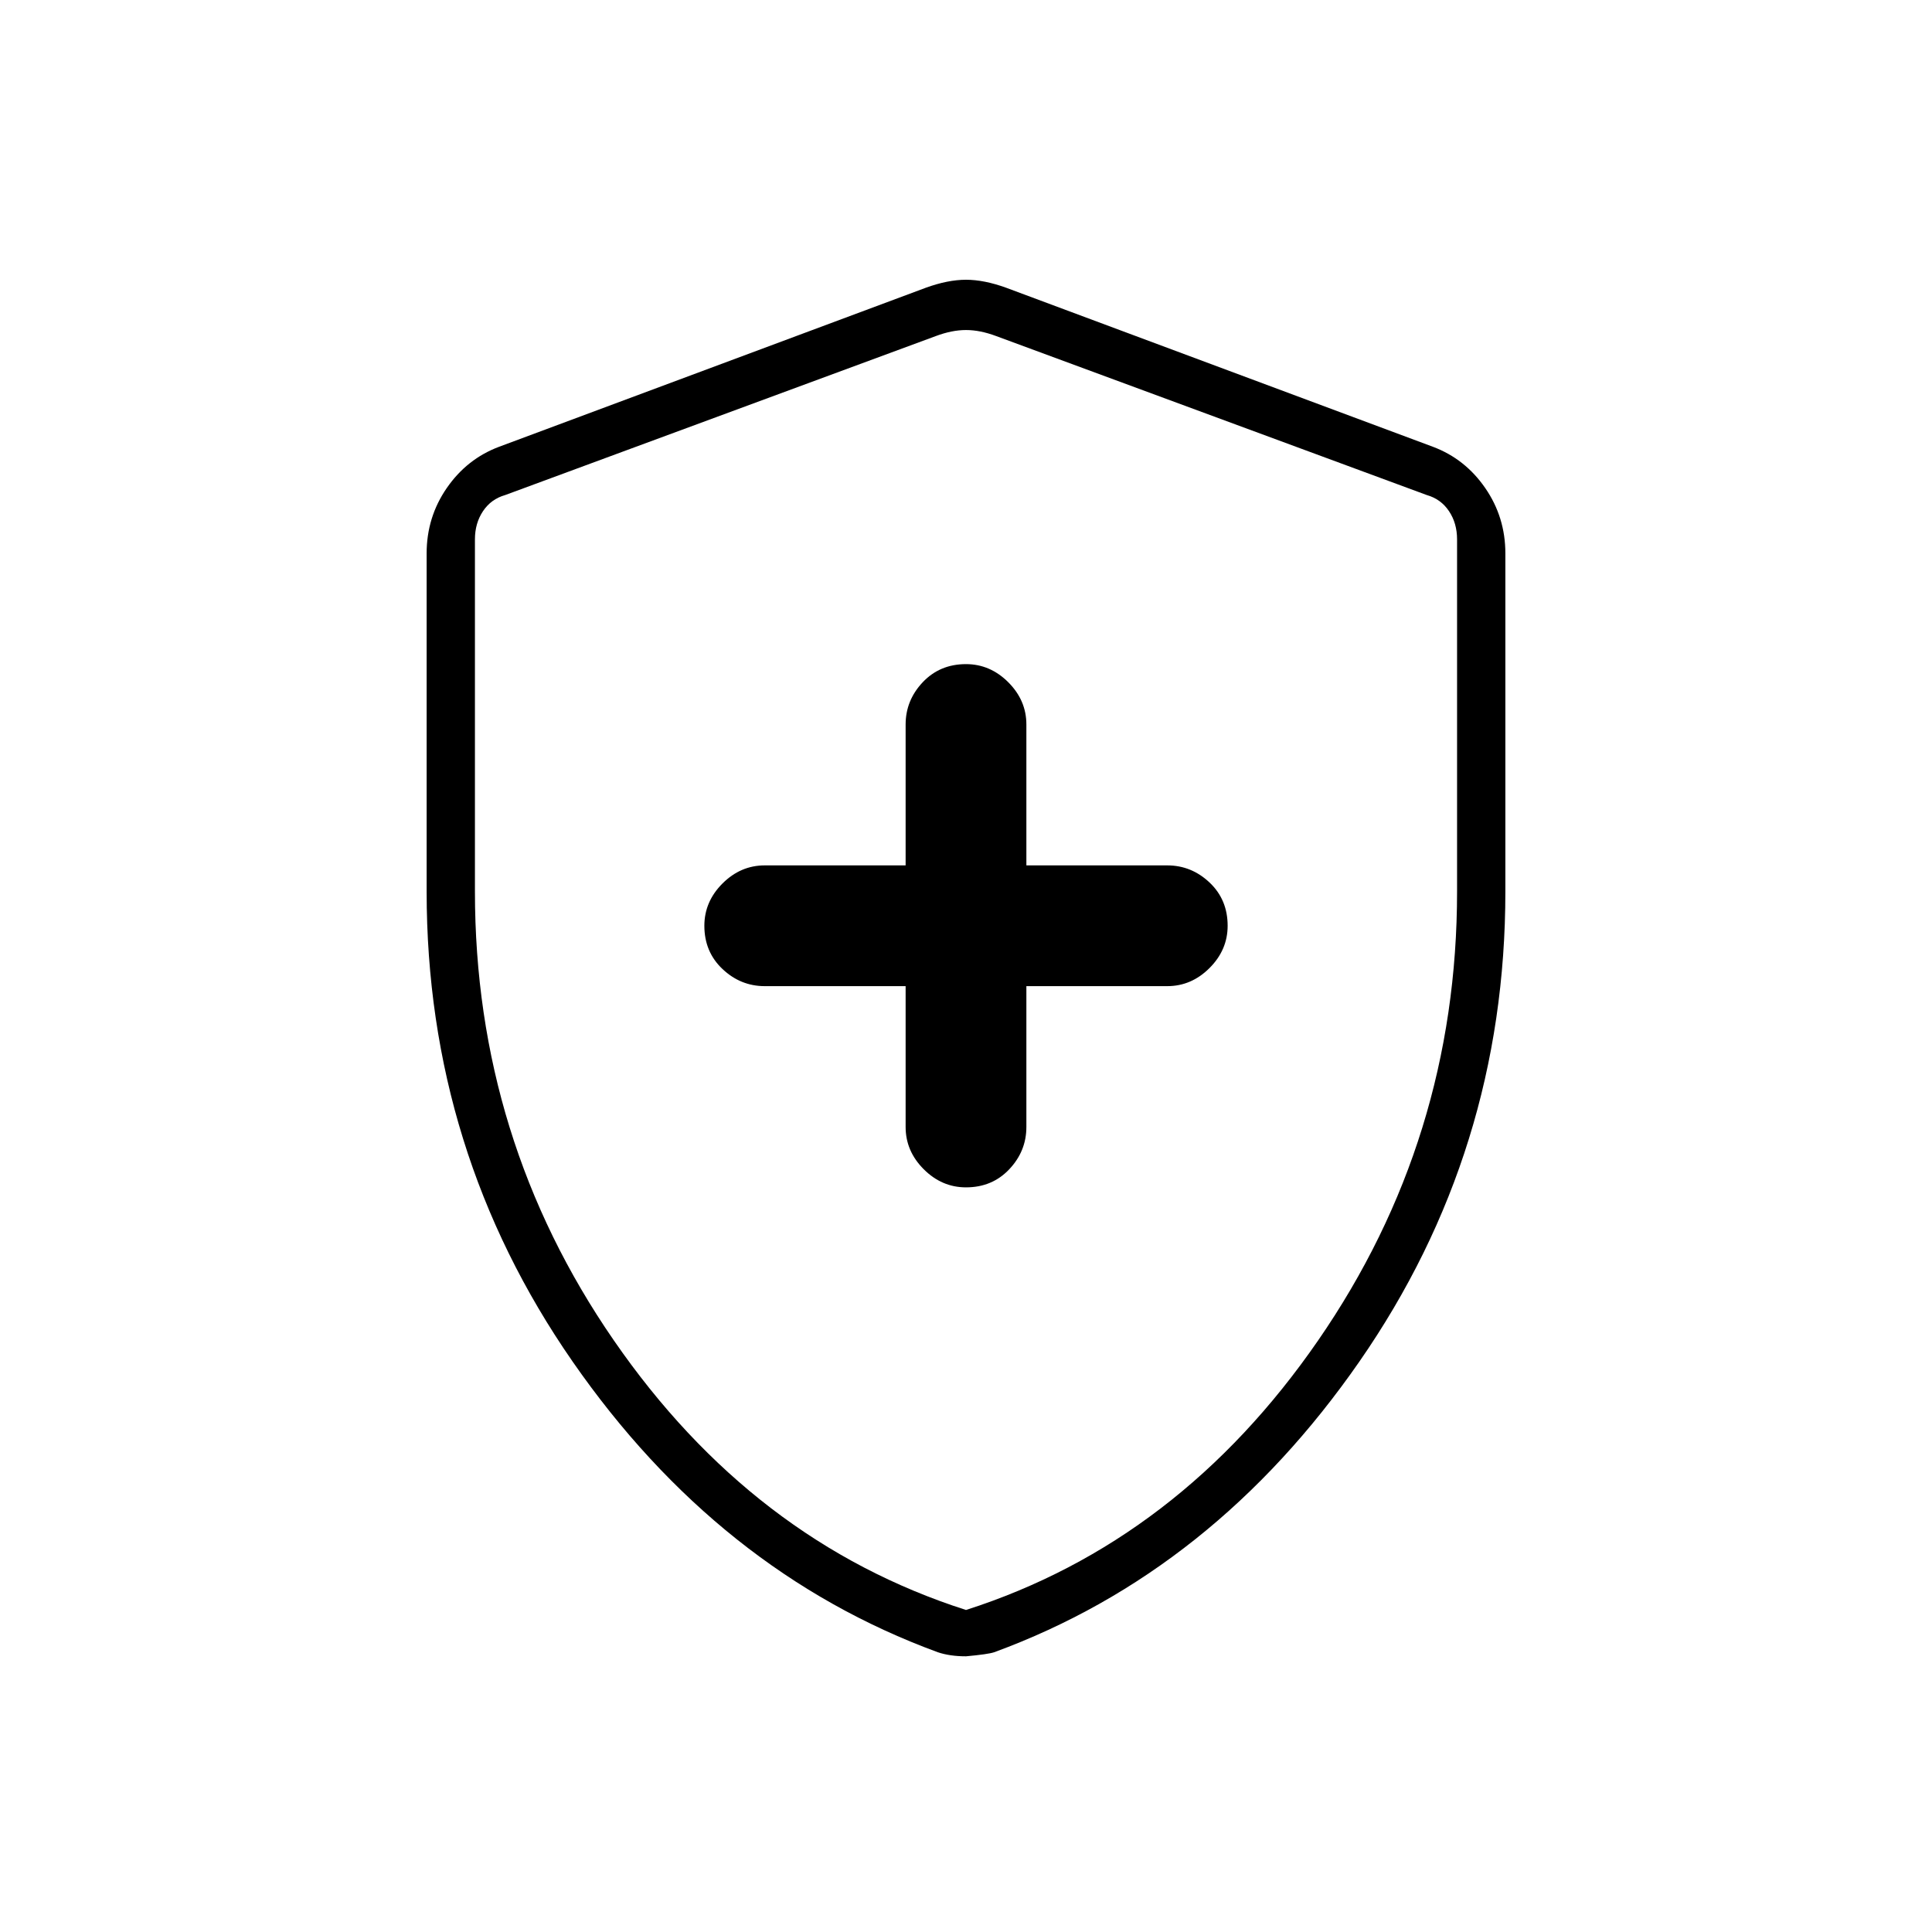 <svg xmlns="http://www.w3.org/2000/svg" height="40" width="40"><path d="M20 24.583q.542 0 .896-.375t.354-.875v-2.916h2.917q.5 0 .875-.375t.375-.875q0-.542-.375-.896t-.875-.354H21.25V15q0-.5-.375-.875T20 13.75q-.542 0-.896.375T18.75 15v2.917h-2.917q-.5 0-.875.375t-.375.875q0 .541.375.895.375.355.875.355h2.917v2.916q0 .5.375.875t.875.375Zm0 9.709q-.167 0-.312-.021-.146-.021-.271-.063-4.542-1.666-7.563-6.02-3.021-4.355-3.021-9.73v-7q0-.75.417-1.354.417-.604 1.083-.854l8.834-3.292q.458-.166.833-.166.375 0 .833.166l8.834 3.292q.666.25 1.083.854.417.604.417 1.354v7q0 5.375-3.021 9.73-3.021 4.354-7.563 6.02-.125.042-.583.084Zm0-.959q4.417-1.416 7.292-5.583t2.875-9.292v-7.291q0-.334-.167-.584-.167-.25-.458-.333l-8.917-3.292q-.333-.125-.625-.125t-.625.125l-8.917 3.292q-.291.083-.458.333-.167.25-.167.584v7.291q0 5.125 2.875 9.292T20 33.333Zm0-13.25Z"/></svg>